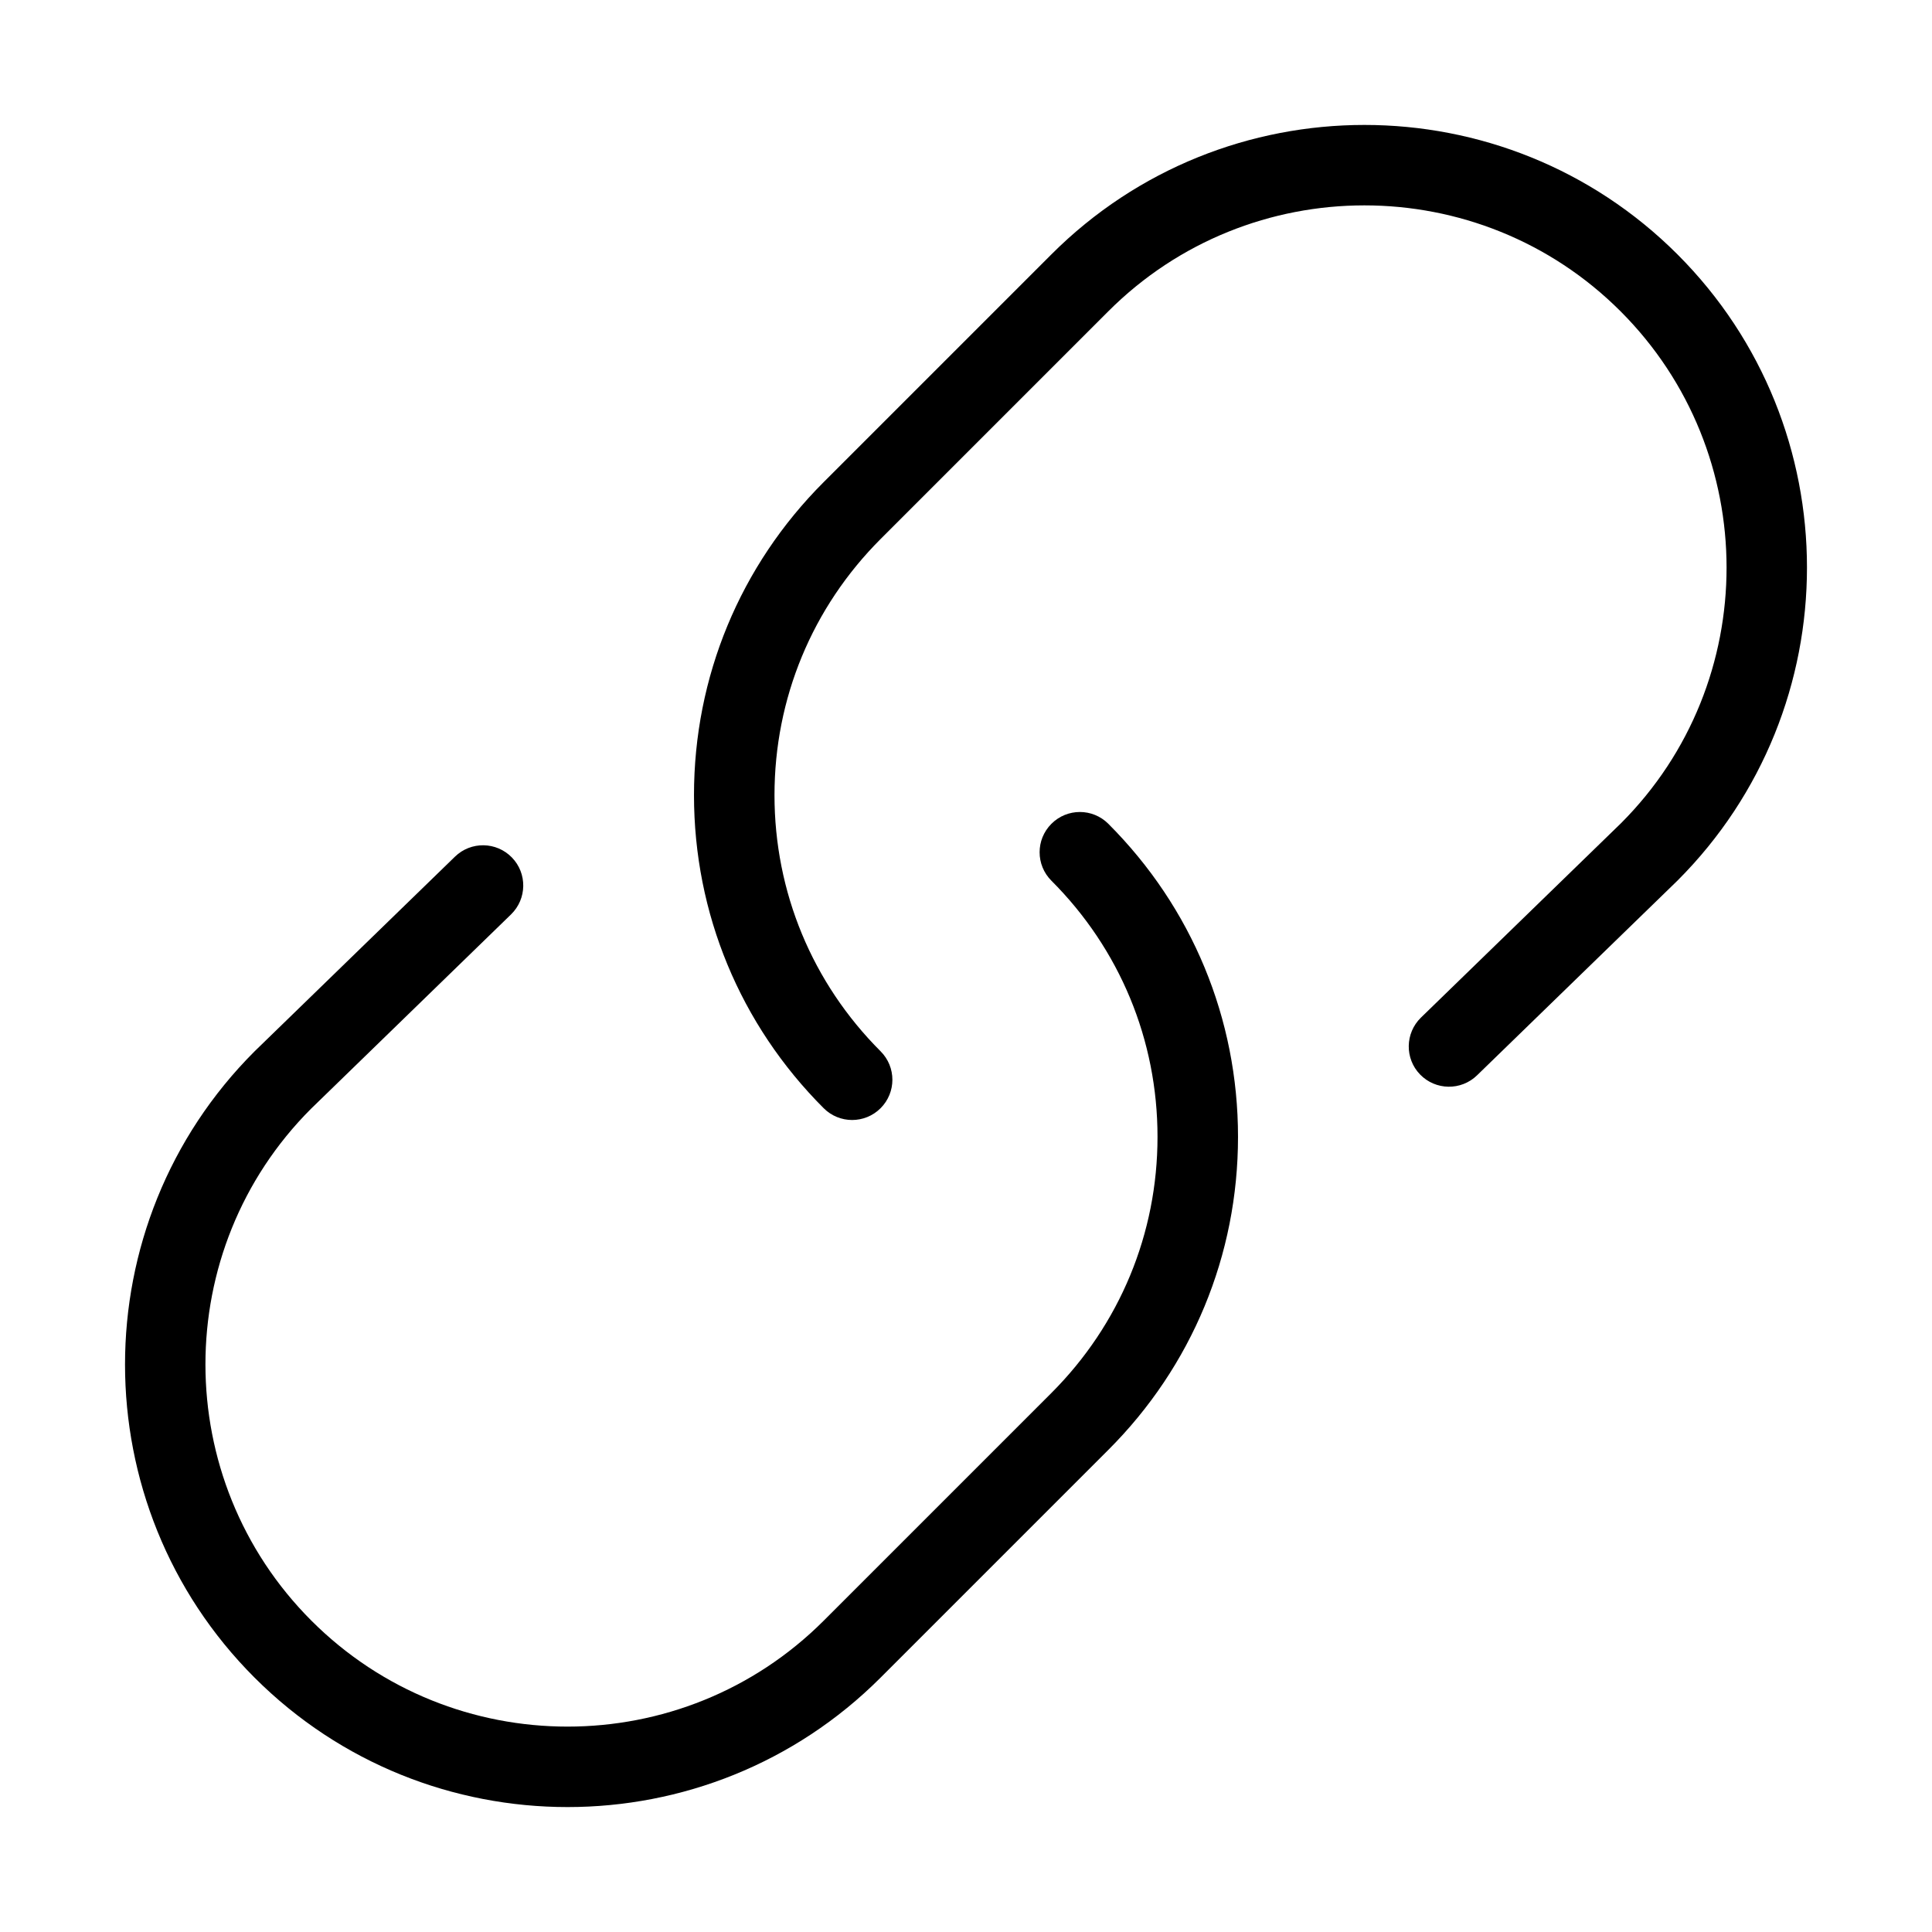 <?xml version="1.0" encoding="utf-8"?>
<!-- Generator: Adobe Illustrator 19.2.1, SVG Export Plug-In . SVG Version: 6.00 Build 0)  -->
<!DOCTYPE svg PUBLIC "-//W3C//DTD SVG 1.1//EN" "http://www.w3.org/Graphics/SVG/1.1/DTD/svg11.dtd">
<svg version="1.1" id="Layer_1" xmlns="http://www.w3.org/2000/svg" xmlns:xlink="http://www.w3.org/1999/xlink" x="0px" y="0px"
	 width="48px" height="48px" viewBox="0 0 48 48" enable-background="new 0 0 48 48" xml:space="preserve">
<path d="M12.697,22.718c0.396-0.386,0.405-1.019,0.021-1.414c-0.385-0.396-1.018-0.406-1.414-0.021l-4.981,4.839
	c-4.289,4.289-4.289,11.268,0,15.557c2.145,2.145,4.961,3.217,7.778,3.217c2.816,0,5.633-1.072,7.778-3.217l5.657-5.657
	c2.078-2.077,3.222-4.84,3.222-7.777c0-2.938-1.145-5.701-3.222-7.778c-0.391-0.391-1.023-0.391-1.414,0s-0.391,1.023,0,1.414
	c1.7,1.7,2.636,3.96,2.636,6.364c0,2.403-0.937,4.663-2.636,6.363l-5.657,5.657c-3.509,3.509-9.219,3.51-12.728,0
	c-3.509-3.51-3.509-9.219-0.01-12.718L12.697,22.718z"/>
<path d="M35.303,25.282c-0.396,0.386-0.405,1.019-0.021,1.414c0.385,0.396,1.018,0.405,1.414,0.021l4.981-4.839
	c4.289-4.289,4.289-11.268,0-15.557c-4.289-4.289-11.267-4.289-15.556,0l-5.657,5.657c-2.078,2.077-3.222,4.84-3.222,7.777
	c0,2.938,1.145,5.701,3.222,7.778c0.195,0.195,0.451,0.293,0.707,0.293s0.512-0.098,0.707-0.293c0.391-0.391,0.391-1.023,0-1.414
	c-1.7-1.7-2.636-3.96-2.636-6.364c0-2.403,0.937-4.663,2.636-6.363l5.657-5.657c3.508-3.51,9.219-3.51,12.728,0
	s3.509,9.219,0.01,12.718L35.303,25.282z"/>
</svg>
